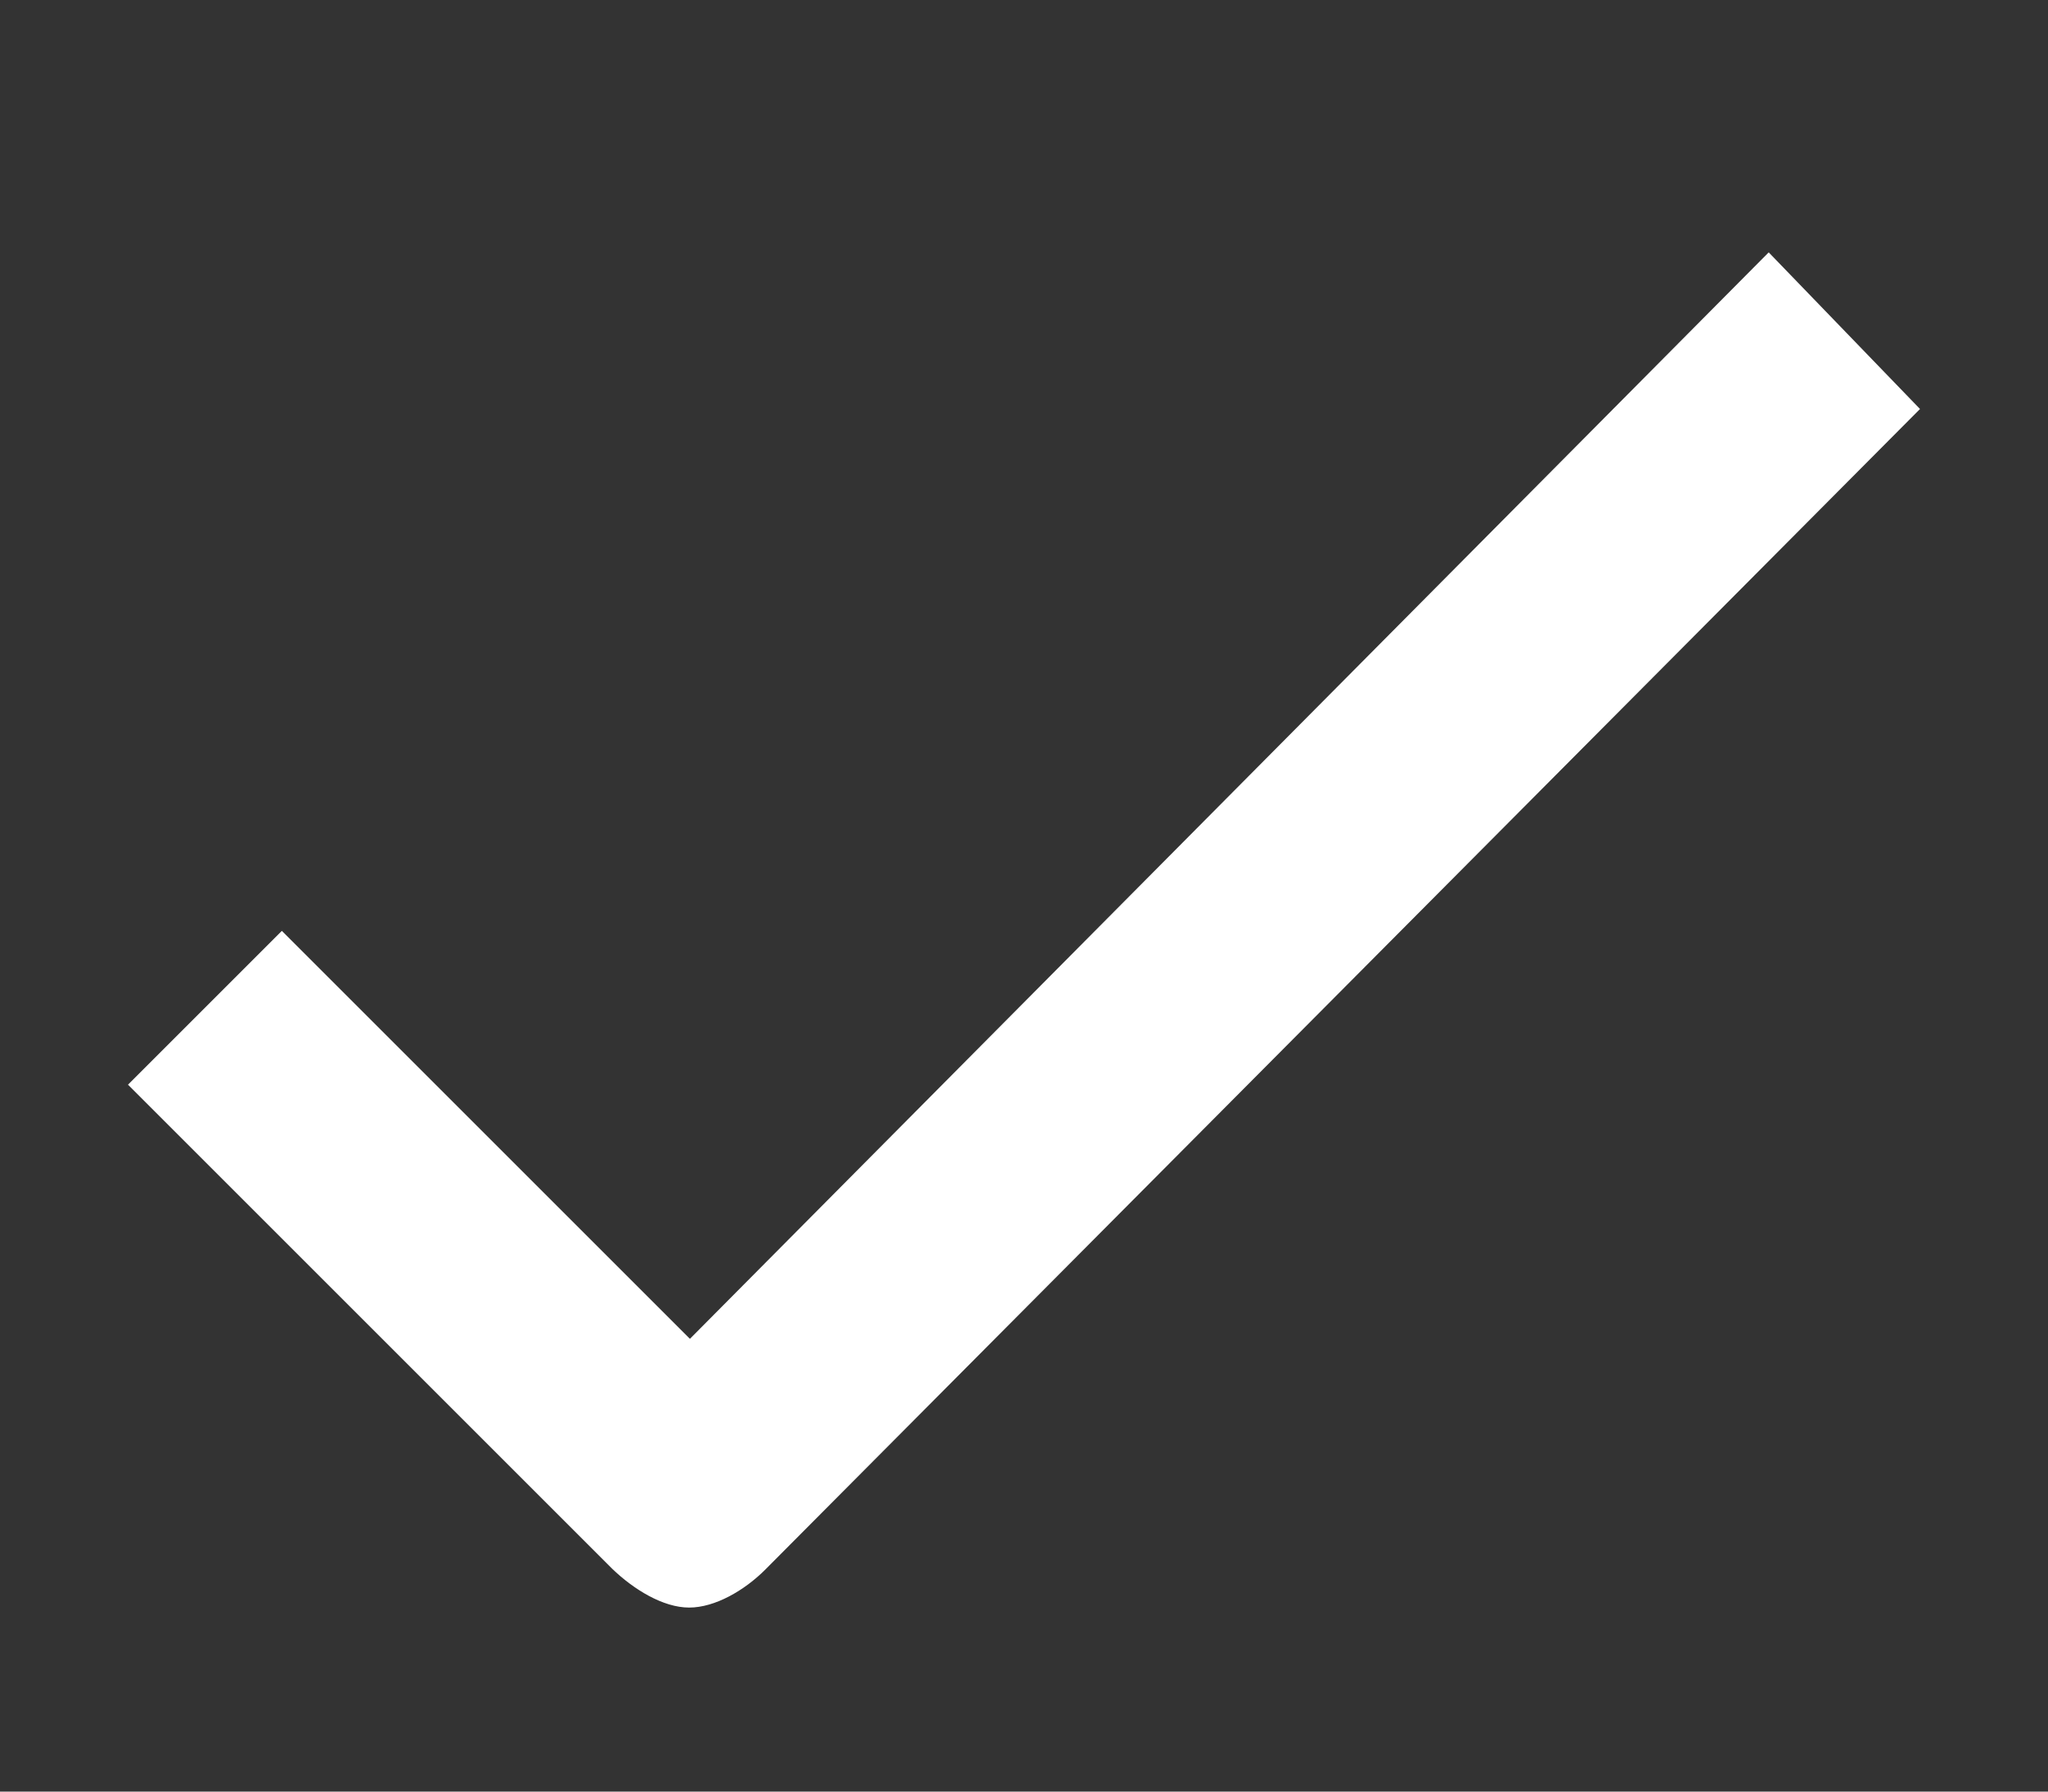 <svg width="8" height="7" viewBox="0 0 8 7" fill="none" xmlns="http://www.w3.org/2000/svg">
<rect x="0" y="0" width="8" height="7" fill="#333333" stroke="none"/>
<path d="M2.989 6.133C2.908 6.214 2.793 6.281 2.692 6.281C2.59 6.281 2.475 6.21 2.391 6.129L0.5 4.238L1.101 3.637L2.695 5.231L6.909 0.986L7.5 1.598L2.989 6.133Z" fill="white"/>
</svg>

